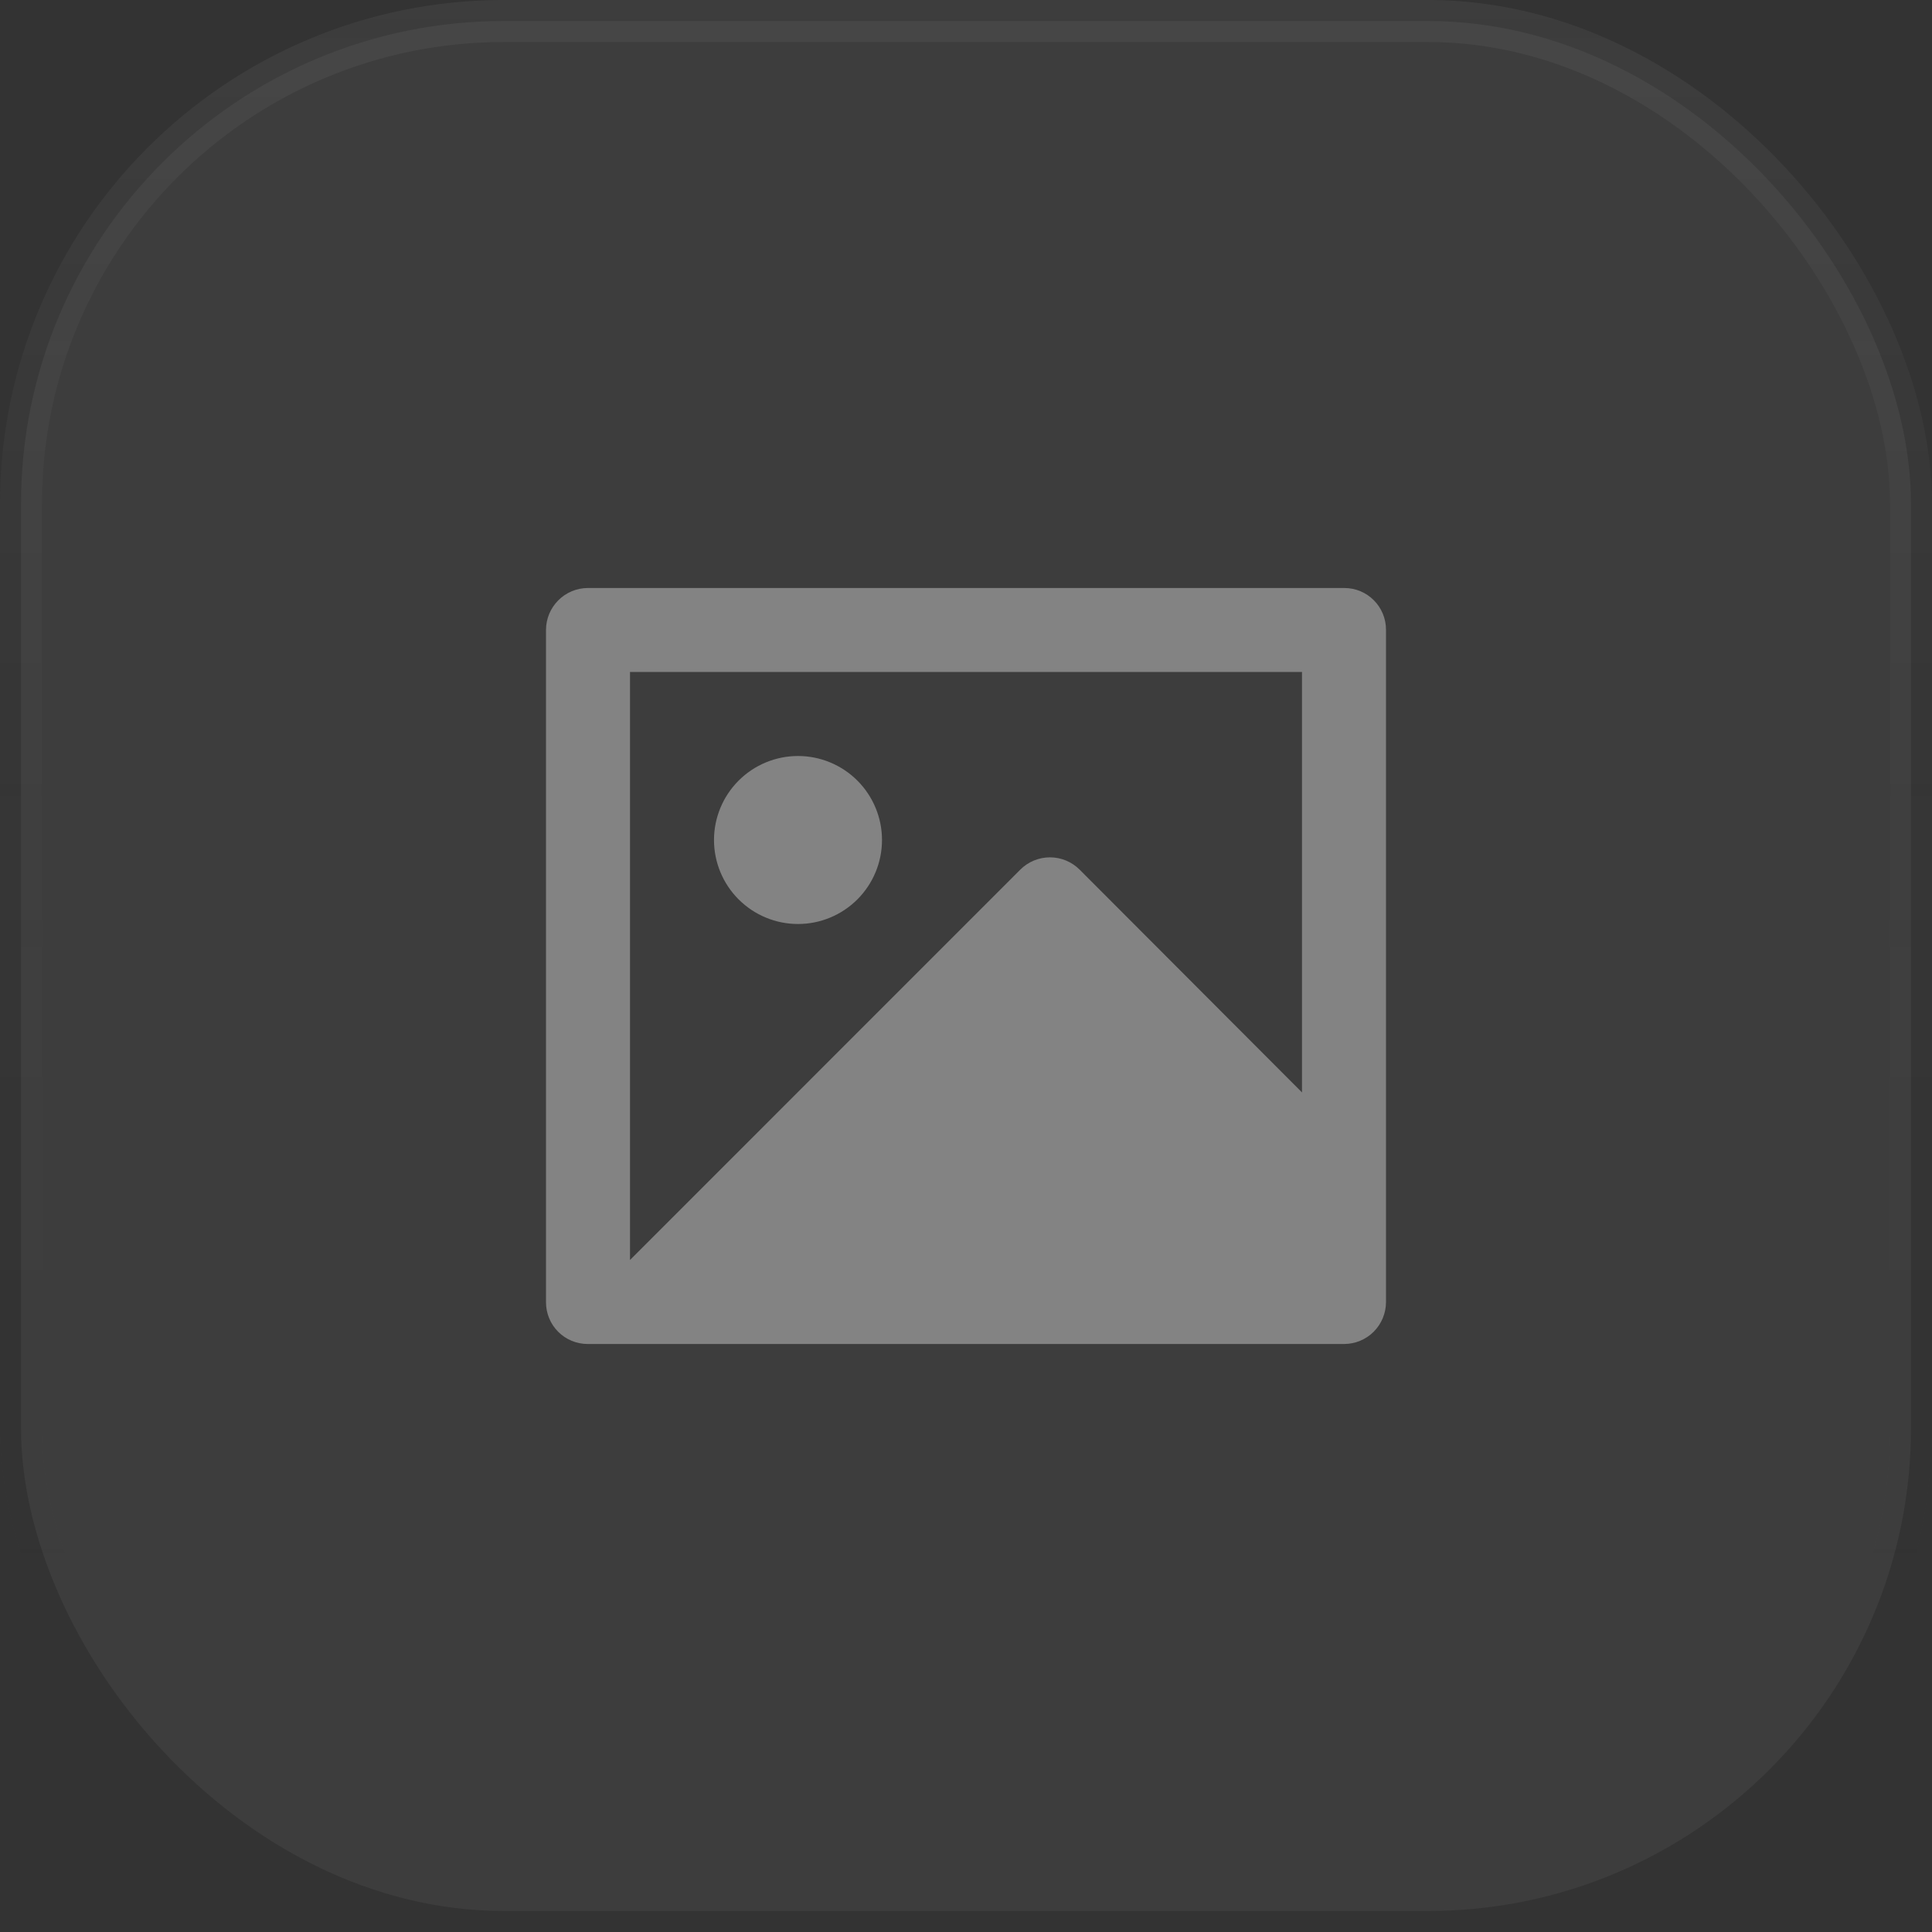 <svg width="46" height="46" viewBox="0 0 46 46" fill="none" xmlns="http://www.w3.org/2000/svg">
<rect x="0" y="0" width="46" height="46" fill="#333333" stroke="none"/>
<rect x="0.5" y="0.5" width="45" height="45" rx="11.5" fill="white" fill-opacity="0.05"/>
<rect x="0.5" y="0.5" width="45" height="45" rx="11.5" stroke="url(#paint0_linear_1065_5924)"/>
<path d="M31 16H15V30L24.292 20.706C24.48 20.518 24.734 20.413 24.999 20.413C25.264 20.413 25.518 20.518 25.706 20.706L31 26.01V16ZM13 14.993C13.002 14.73 13.107 14.479 13.293 14.293C13.478 14.107 13.729 14.002 13.992 14H32.008C32.556 14 33 14.445 33 14.993V31.007C32.998 31.27 32.893 31.521 32.708 31.707C32.522 31.893 32.271 31.998 32.008 32H13.992C13.729 32 13.476 31.895 13.29 31.709C13.104 31.523 13 31.27 13 31.007V14.993ZM19 22C18.47 22 17.961 21.789 17.586 21.414C17.211 21.039 17 20.53 17 20C17 19.47 17.211 18.961 17.586 18.586C17.961 18.211 18.47 18 19 18C19.53 18 20.039 18.211 20.414 18.586C20.789 18.961 21 19.47 21 20C21 20.53 20.789 21.039 20.414 21.414C20.039 21.789 19.53 22 19 22Z" fill="#838383"/>
<defs>
<linearGradient id="paint0_linear_1065_5924" x1="23" y1="0" x2="23" y2="46" gradientUnits="userSpaceOnUse">
<stop stop-color="white" stop-opacity="0.05"/>
<stop offset="1" stop-opacity="0"/>
</linearGradient>
</defs>
</svg>
